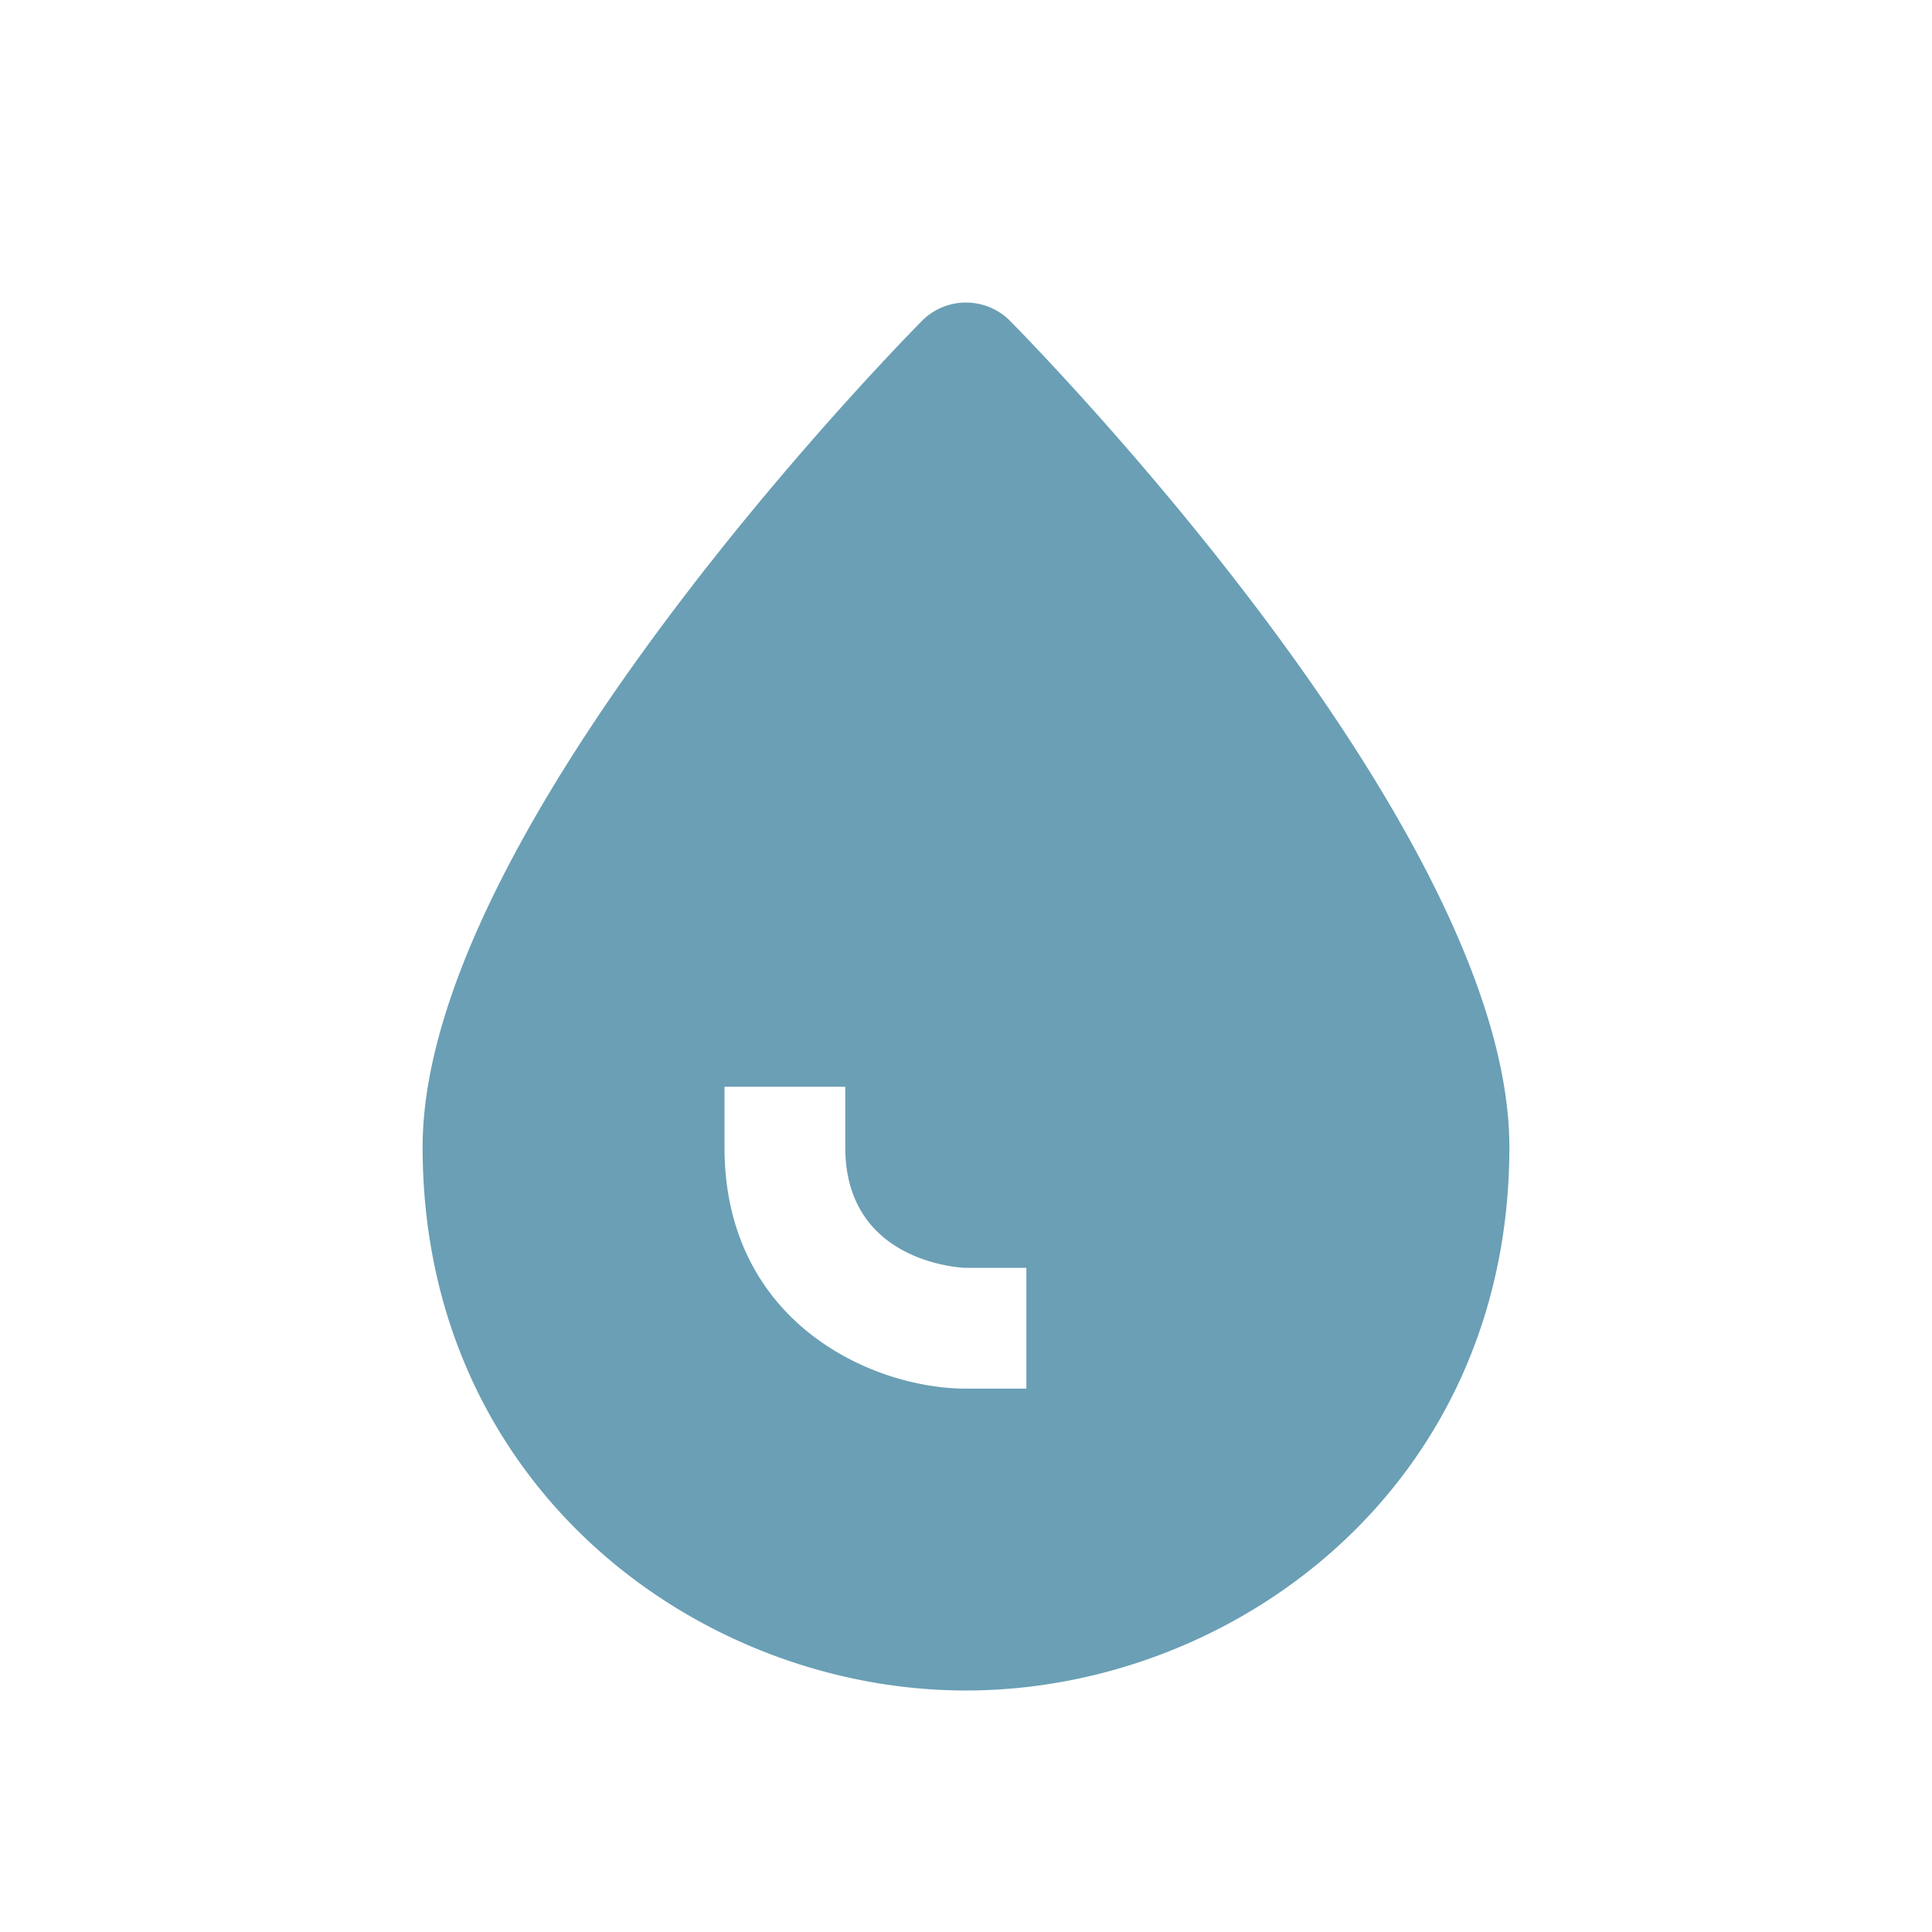 <svg xmlns="http://www.w3.org/2000/svg" width="32" height="32"><path fill="#6A9FB5" d="M16.71 5.295a1.03 1.03 0 00-1.42 0C14.952 5.637 7 13.711 7 19c0 5.634 4.576 9 9 9s9-3.366 9-9c0-5.289-7.952-13.363-8.29-13.705zM17 23h-1c-1.546 0-4-1.086-4-4v-1h2v1c0 1.946 1.98 2 2 2h1v2z"/></svg>